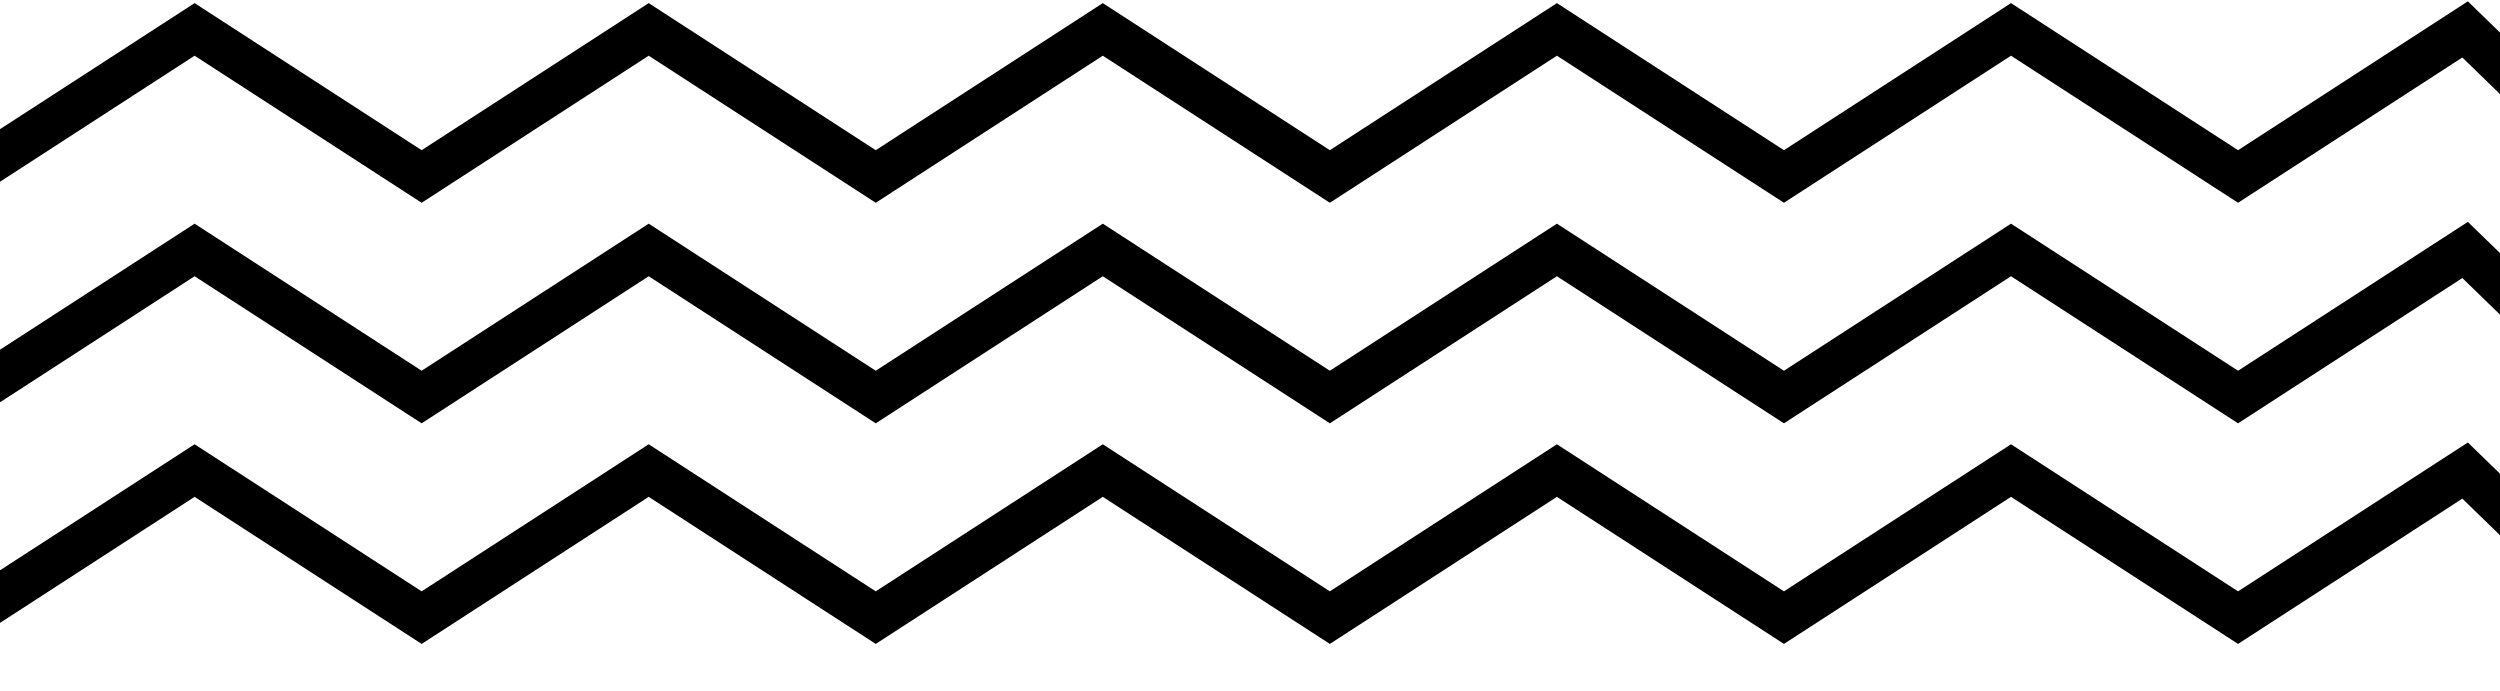 <?xml version="1.0" encoding="UTF-8" standalone="no"?>
<!-- Created with Inkscape (http://www.inkscape.org/) -->

<svg
   xmlns:dc="http://purl.org/dc/elements/1.1/"
   xmlns:cc="http://creativecommons.org/ns#"
   xmlns:rdf="http://www.w3.org/1999/02/22-rdf-syntax-ns#"
   xmlns:svg="http://www.w3.org/2000/svg"
   xmlns="http://www.w3.org/2000/svg"
   xmlns:sodipodi="http://sodipodi.sourceforge.net/DTD/sodipodi-0.dtd"
   xmlns:inkscape="http://www.inkscape.org/namespaces/inkscape"
   width="170"
   height="47"
   viewBox="0 0 44.979 12.435"
   version="1.1"
   id="svg823"
   inkscape:version="0.92.4 (5da689c313, 2019-01-14)"
   sodipodi:docname="drawing-2.svg">
  <defs
     id="defs817" />
  <sodipodi:namedview
     id="base"
     pagecolor="#ffffff"
     bordercolor="#666666"
     borderopacity="1.0"
     inkscape:pageopacity="0.0"
     inkscape:pageshadow="2"
     inkscape:zoom="7.9195959"
     inkscape:cx="79.689087"
     inkscape:cy="33.888367"
     inkscape:document-units="px"
     inkscape:current-layer="layer1"
     showgrid="true"
     units="px"
     showguides="false"
     inkscape:window-width="1920"
     inkscape:window-height="1018"
     inkscape:window-x="-8"
     inkscape:window-y="-8"
     inkscape:window-maximized="1">
    <inkscape:grid
       type="xygrid"
       id="grid825" />
  </sodipodi:namedview>
  <g
     inkscape:label="Layer 1"
     inkscape:groupmode="layer"
     id="layer1"
     transform="translate(0,-284.565)">
    <path
       style="fill:none;stroke:#000000;stroke-width:0.794;stroke-linecap:butt;stroke-linejoin:miter;stroke-miterlimit:4;stroke-dasharray:none;stroke-opacity:1"
       d="m -0.584,287.74 4.085,-2.646 4.085,2.646 4.085,-2.646 4.085,2.646 4.085,-2.646 4.085,2.646 4.085,-2.646 4.085,2.646 4.085,-2.646 4.085,2.646 4.085,-2.646 1.362,1.323"
       id="path827"
       inkscape:connector-curvature="0" />
    <path
       style="fill:none;stroke:#000000;stroke-width:0.794;stroke-linecap:butt;stroke-linejoin:miter;stroke-miterlimit:4;stroke-dasharray:none;stroke-opacity:1"
       d="m -0.584,291.708 4.085,-2.646 4.085,2.646 4.085,-2.646 4.085,2.646 4.085,-2.646 4.085,2.646 4.085,-2.646 4.085,2.646 4.085,-2.646 4.085,2.646 4.085,-2.646 1.362,1.323"
       id="path827-3"
       inkscape:connector-curvature="0" />
    <path
       style="fill:none;stroke:#000000;stroke-width:0.794;stroke-linecap:butt;stroke-linejoin:miter;stroke-miterlimit:4;stroke-dasharray:none;stroke-opacity:1"
       d="m -0.584,295.677 4.085,-2.646 4.085,2.646 4.085,-2.646 4.085,2.646 4.085,-2.646 4.085,2.646 4.085,-2.646 4.085,2.646 4.085,-2.646 4.085,2.646 4.085,-2.646 1.362,1.323"
       id="path827-2"
       inkscape:connector-curvature="0" />
  </g>
</svg>
